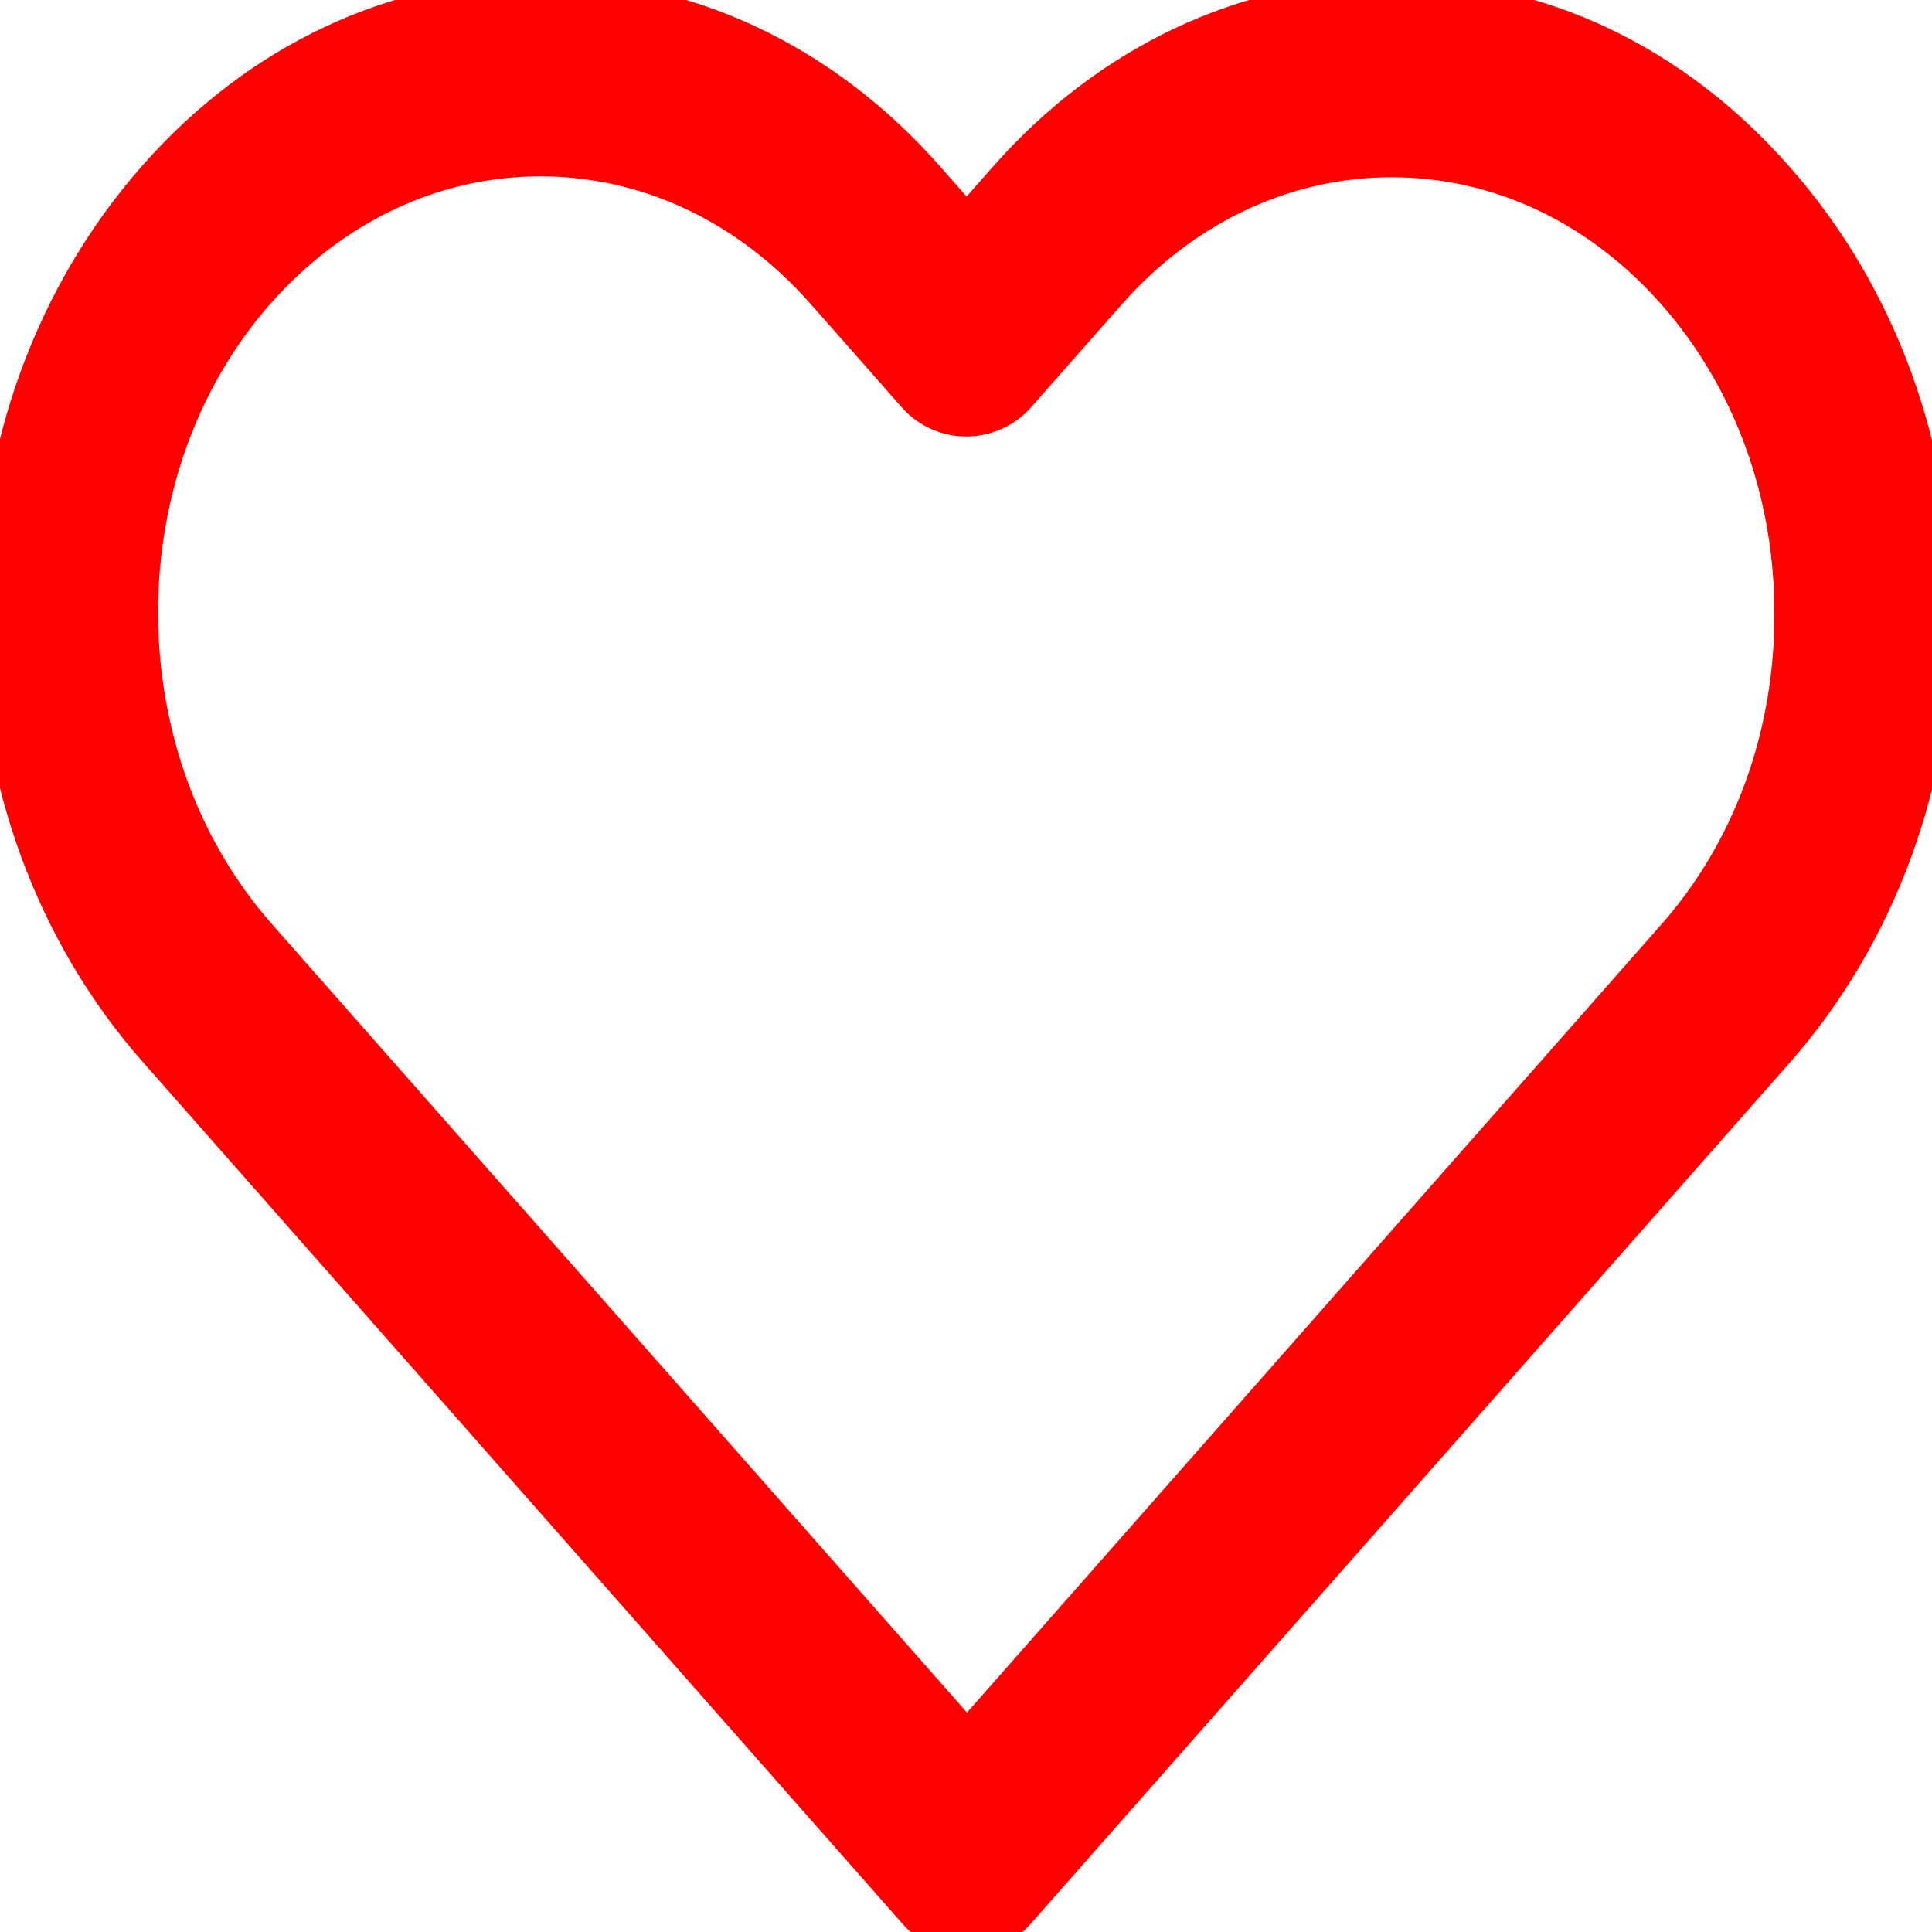 <svg width="45" height="45" viewBox="0 0 45 45" fill="none" xmlns="http://www.w3.org/2000/svg">
<path d="M32.417 0.021C29.051 0.021 25.88 1.515 23.497 4.218L22.514 5.333L21.512 4.197C19.129 1.494 15.958 0 12.592 0C9.236 0 6.074 1.483 3.691 4.187C1.307 6.89 0 10.477 0 14.295C0 18.114 1.317 21.701 3.7 24.404L21.364 44.443L21.401 44.485C21.707 44.832 22.115 45 22.514 45C22.922 45 23.33 44.821 23.636 44.474L41.3 24.436C43.683 21.732 45 18.145 45 14.327C45 10.508 43.693 6.911 41.309 4.218C38.936 1.504 35.774 0.021 32.417 0.021ZM39.056 21.879L22.523 40.645L5.953 21.848C4.173 19.828 3.19 17.146 3.181 14.285C3.181 11.434 4.154 8.752 5.934 6.732C7.715 4.723 10.079 3.608 12.583 3.608C15.105 3.608 17.47 4.723 19.259 6.753L21.383 9.162C21.976 9.835 23.033 9.835 23.636 9.162L25.75 6.764C27.53 4.744 29.904 3.629 32.417 3.629C34.93 3.629 37.294 4.744 39.075 6.764C40.855 8.783 41.838 11.466 41.829 14.327C41.829 17.177 40.846 19.86 39.056 21.879Z" fill="#FF0000"/>
<path d="M32.417 0.021C29.051 0.021 25.88 1.515 23.497 4.218L22.514 5.333L21.512 4.197C19.129 1.494 15.958 0 12.592 0C9.236 0 6.074 1.483 3.691 4.187C1.307 6.89 0 10.477 0 14.295C0 18.114 1.317 21.701 3.7 24.404L21.364 44.443L21.401 44.485C21.707 44.832 22.115 45 22.514 45C22.922 45 23.33 44.821 23.636 44.474L41.3 24.436C43.683 21.732 45 18.145 45 14.327C45 10.508 43.693 6.911 41.309 4.218C38.936 1.504 35.774 0.021 32.417 0.021ZM39.056 21.879L22.523 40.645L5.953 21.848C4.173 19.828 3.19 17.146 3.181 14.285C3.181 11.434 4.154 8.752 5.934 6.732C7.715 4.723 10.079 3.608 12.583 3.608C15.105 3.608 17.47 4.723 19.259 6.753L21.383 9.162C21.976 9.835 23.033 9.835 23.636 9.162L25.75 6.764C27.53 4.744 29.904 3.629 32.417 3.629C34.93 3.629 37.294 4.744 39.075 6.764C40.855 8.783 41.838 11.466 41.829 14.327C41.829 17.177 40.846 19.86 39.056 21.879Z" stroke="#FF0000"/>
</svg>
